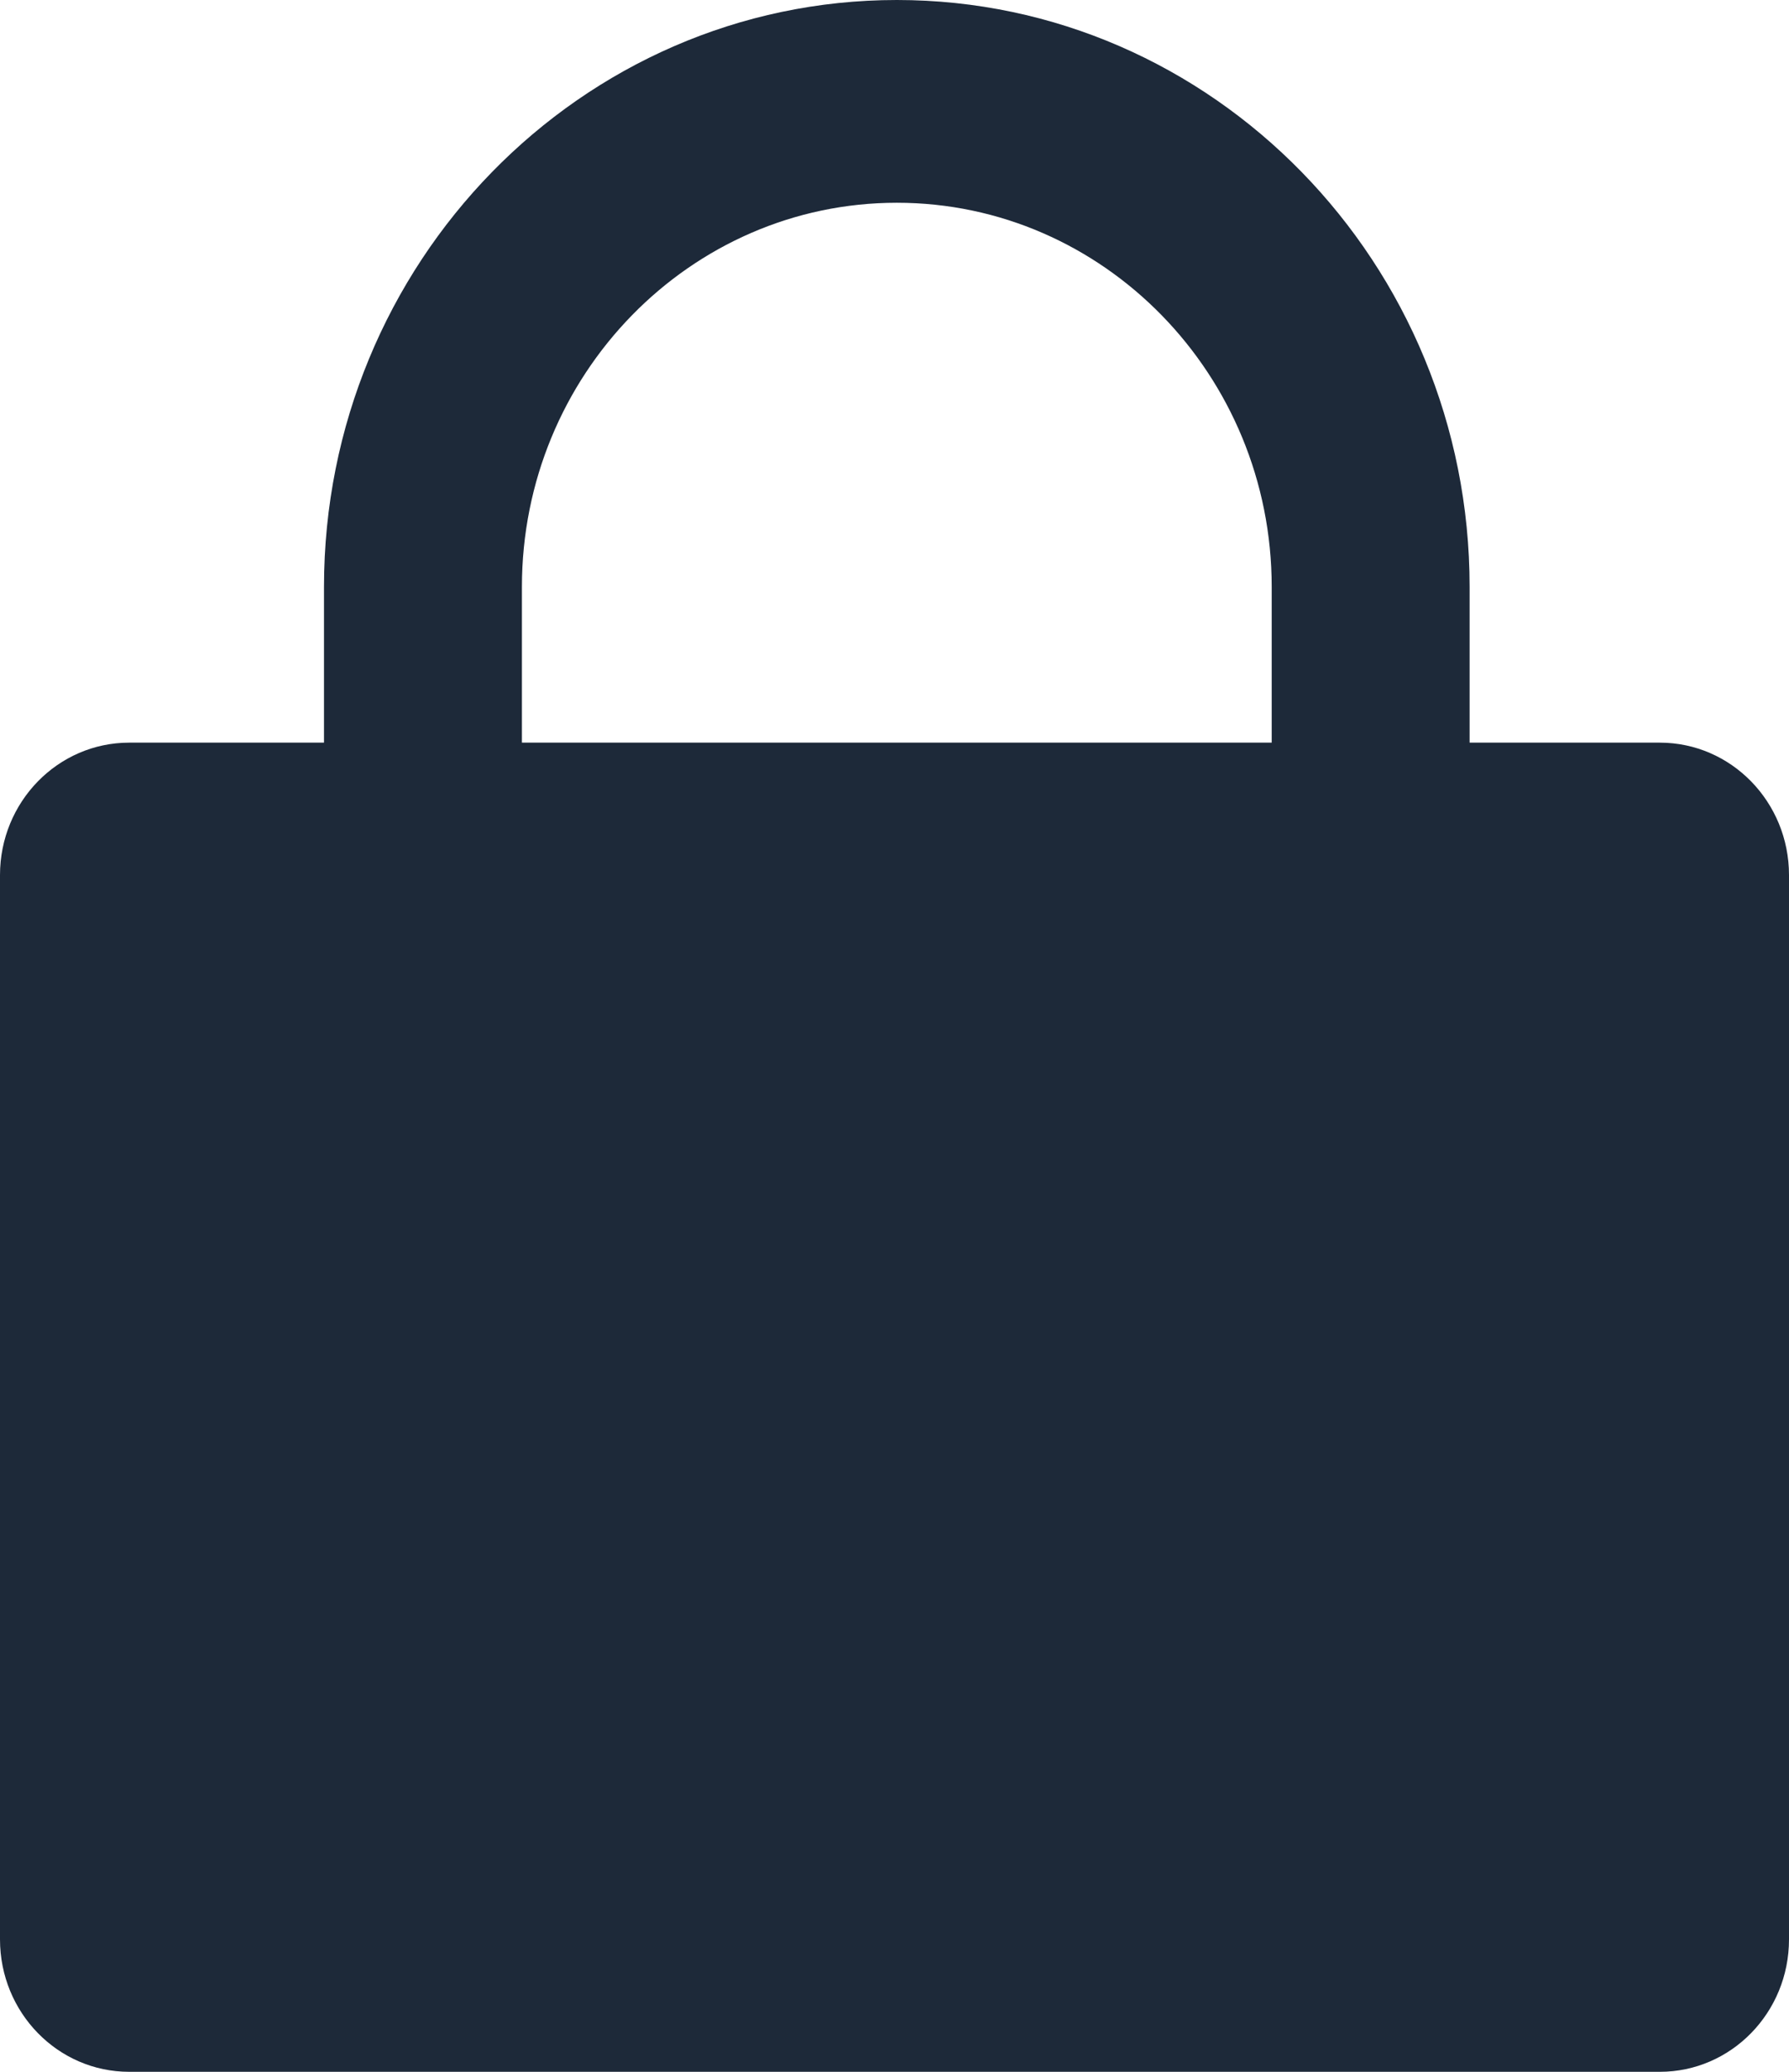 <svg width="19" height="22" viewBox="0 0 19 22" fill="none" xmlns="http://www.w3.org/2000/svg">
<g clip-path="url(#clip0_859_240)">
<path d="M17.628 7.886H15.608V6.232C15.608 2.795 12.88 0 9.525 0C6.171 0 3.441 2.795 3.441 6.232V7.886H1.372C0.614 7.886 0 8.516 0 9.292V20.594C0 21.371 0.614 22 1.372 22H17.628C18.386 22 19 21.371 19 20.594V9.292C19 8.516 18.386 7.886 17.628 7.886ZM13.506 7.886H5.543V6.232C5.543 3.983 7.329 2.153 9.525 2.153C11.721 2.153 13.506 3.983 13.506 6.232V7.886Z" fill="#1D2939"/>
</g>
<defs>
<clipPath id="clip0_859_240">
<rect width="19" height="22" fill="white"/>
</clipPath>
</defs>
</svg>
